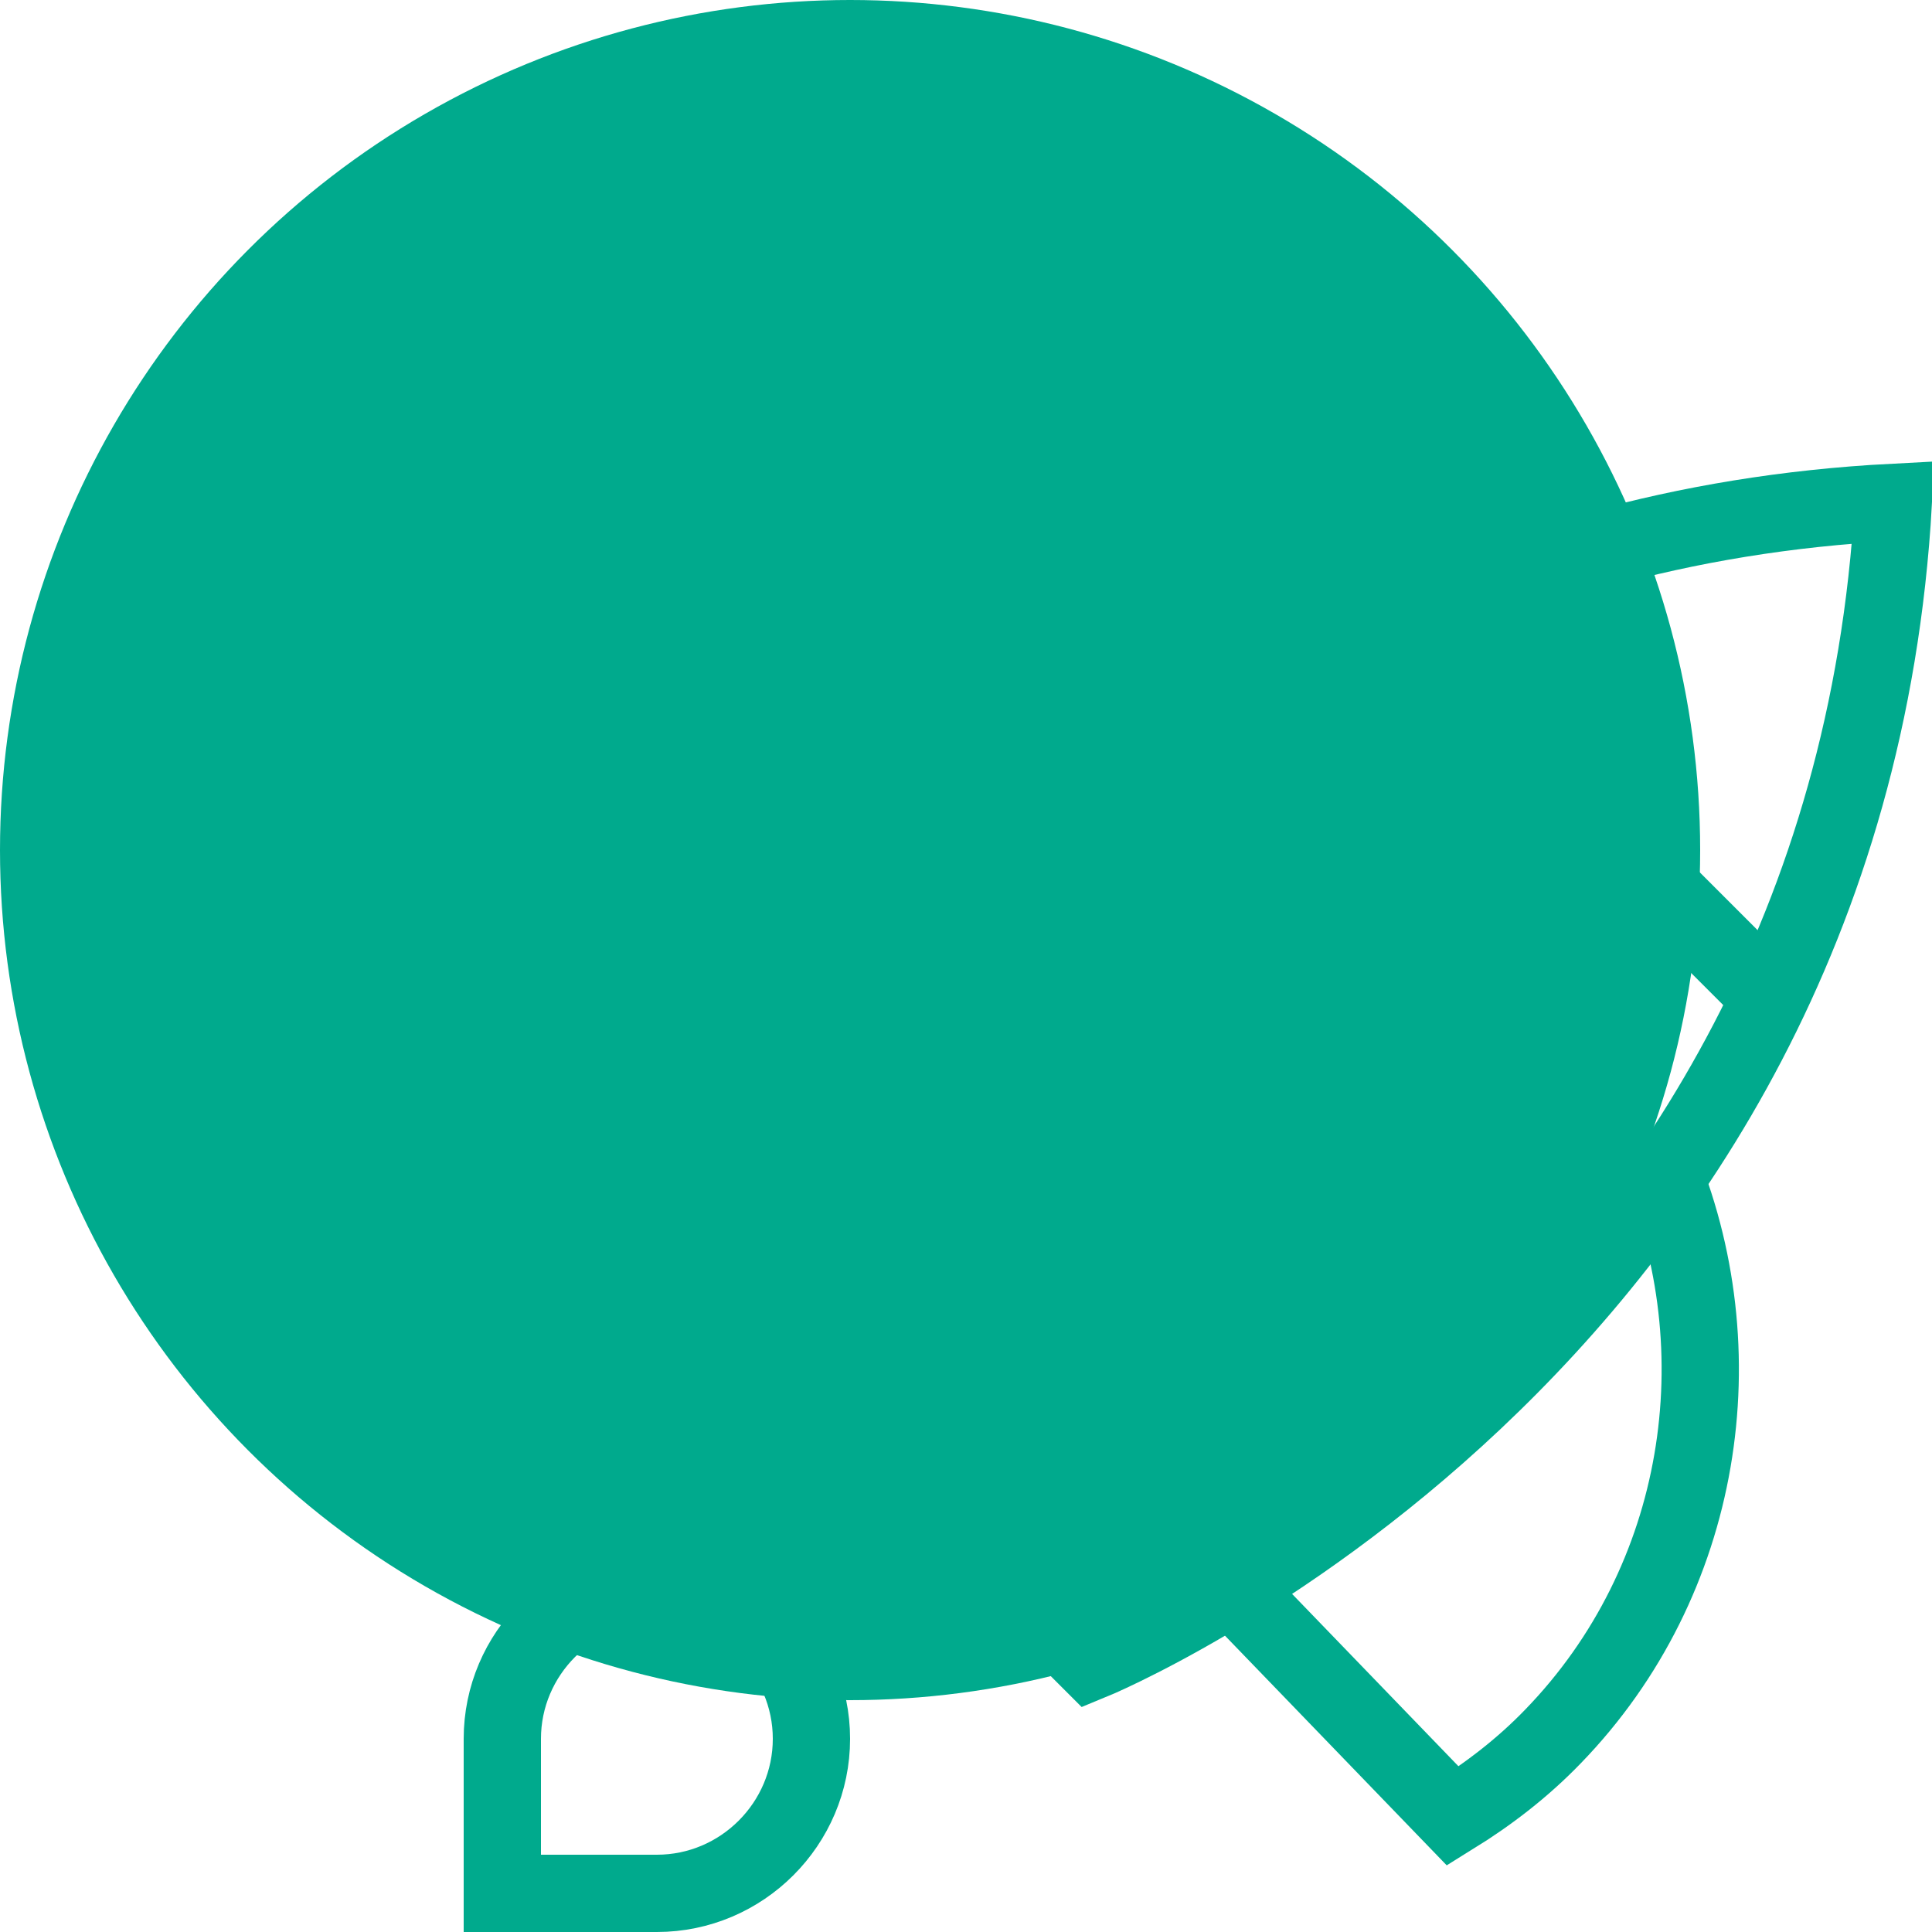 <svg
                  xmlns="http://www.w3.org/2000/svg"
                  width="50"
                  height="50"
                  fill="none"
                >
                  <g clip-path="url(#a)">
                    <circle cx="22" cy="22" r="22" fill="#00aa8d3d"></circle>
                    <path
                      stroke="#00AA8D"
                      stroke-width="2"
                      d="M36 16l10 10M32 19.06c-4.65-2.05-10.25-1.13-14.04 2.76-.78.8-1.43 1.67-1.96 2.6L21.45 30M42.9 30c2.1 4.94 1.2 10.9-2.7 14.93-.8.83-1.68 1.5-2.6 2.07L32 41.2"
                    ></path>
                    <path
                      fill-rule="evenodd"
                      stroke="#00AA8D"
                      stroke-width="2"
                      d="M28.23 43L19 33.77S26.88 14.15 49 13c-1.25 22.02-20.77 30-20.77 30zM13 45c0-2.2 1.8-4 4-4s4 1.8 4 4-1.8 4-4 4c-.9 0-4 0-4 0s0-2.7 0-4zM33.5 32c1.93 0 3.5-1.57 3.5-3.5S35.43 25 33.5 25 30 26.57 30 28.5s1.57 3.5 3.5 3.5z"
                      clip-rule="evenodd"
                      stroke-linecap="square"
                    ></path>
                  </g>
                  <defs>
                    <clipPath id="a">
                      <path fill="#fff" d="M0 0h50v50H0z"></path>
                    </clipPath>
                  </defs>
                </svg>